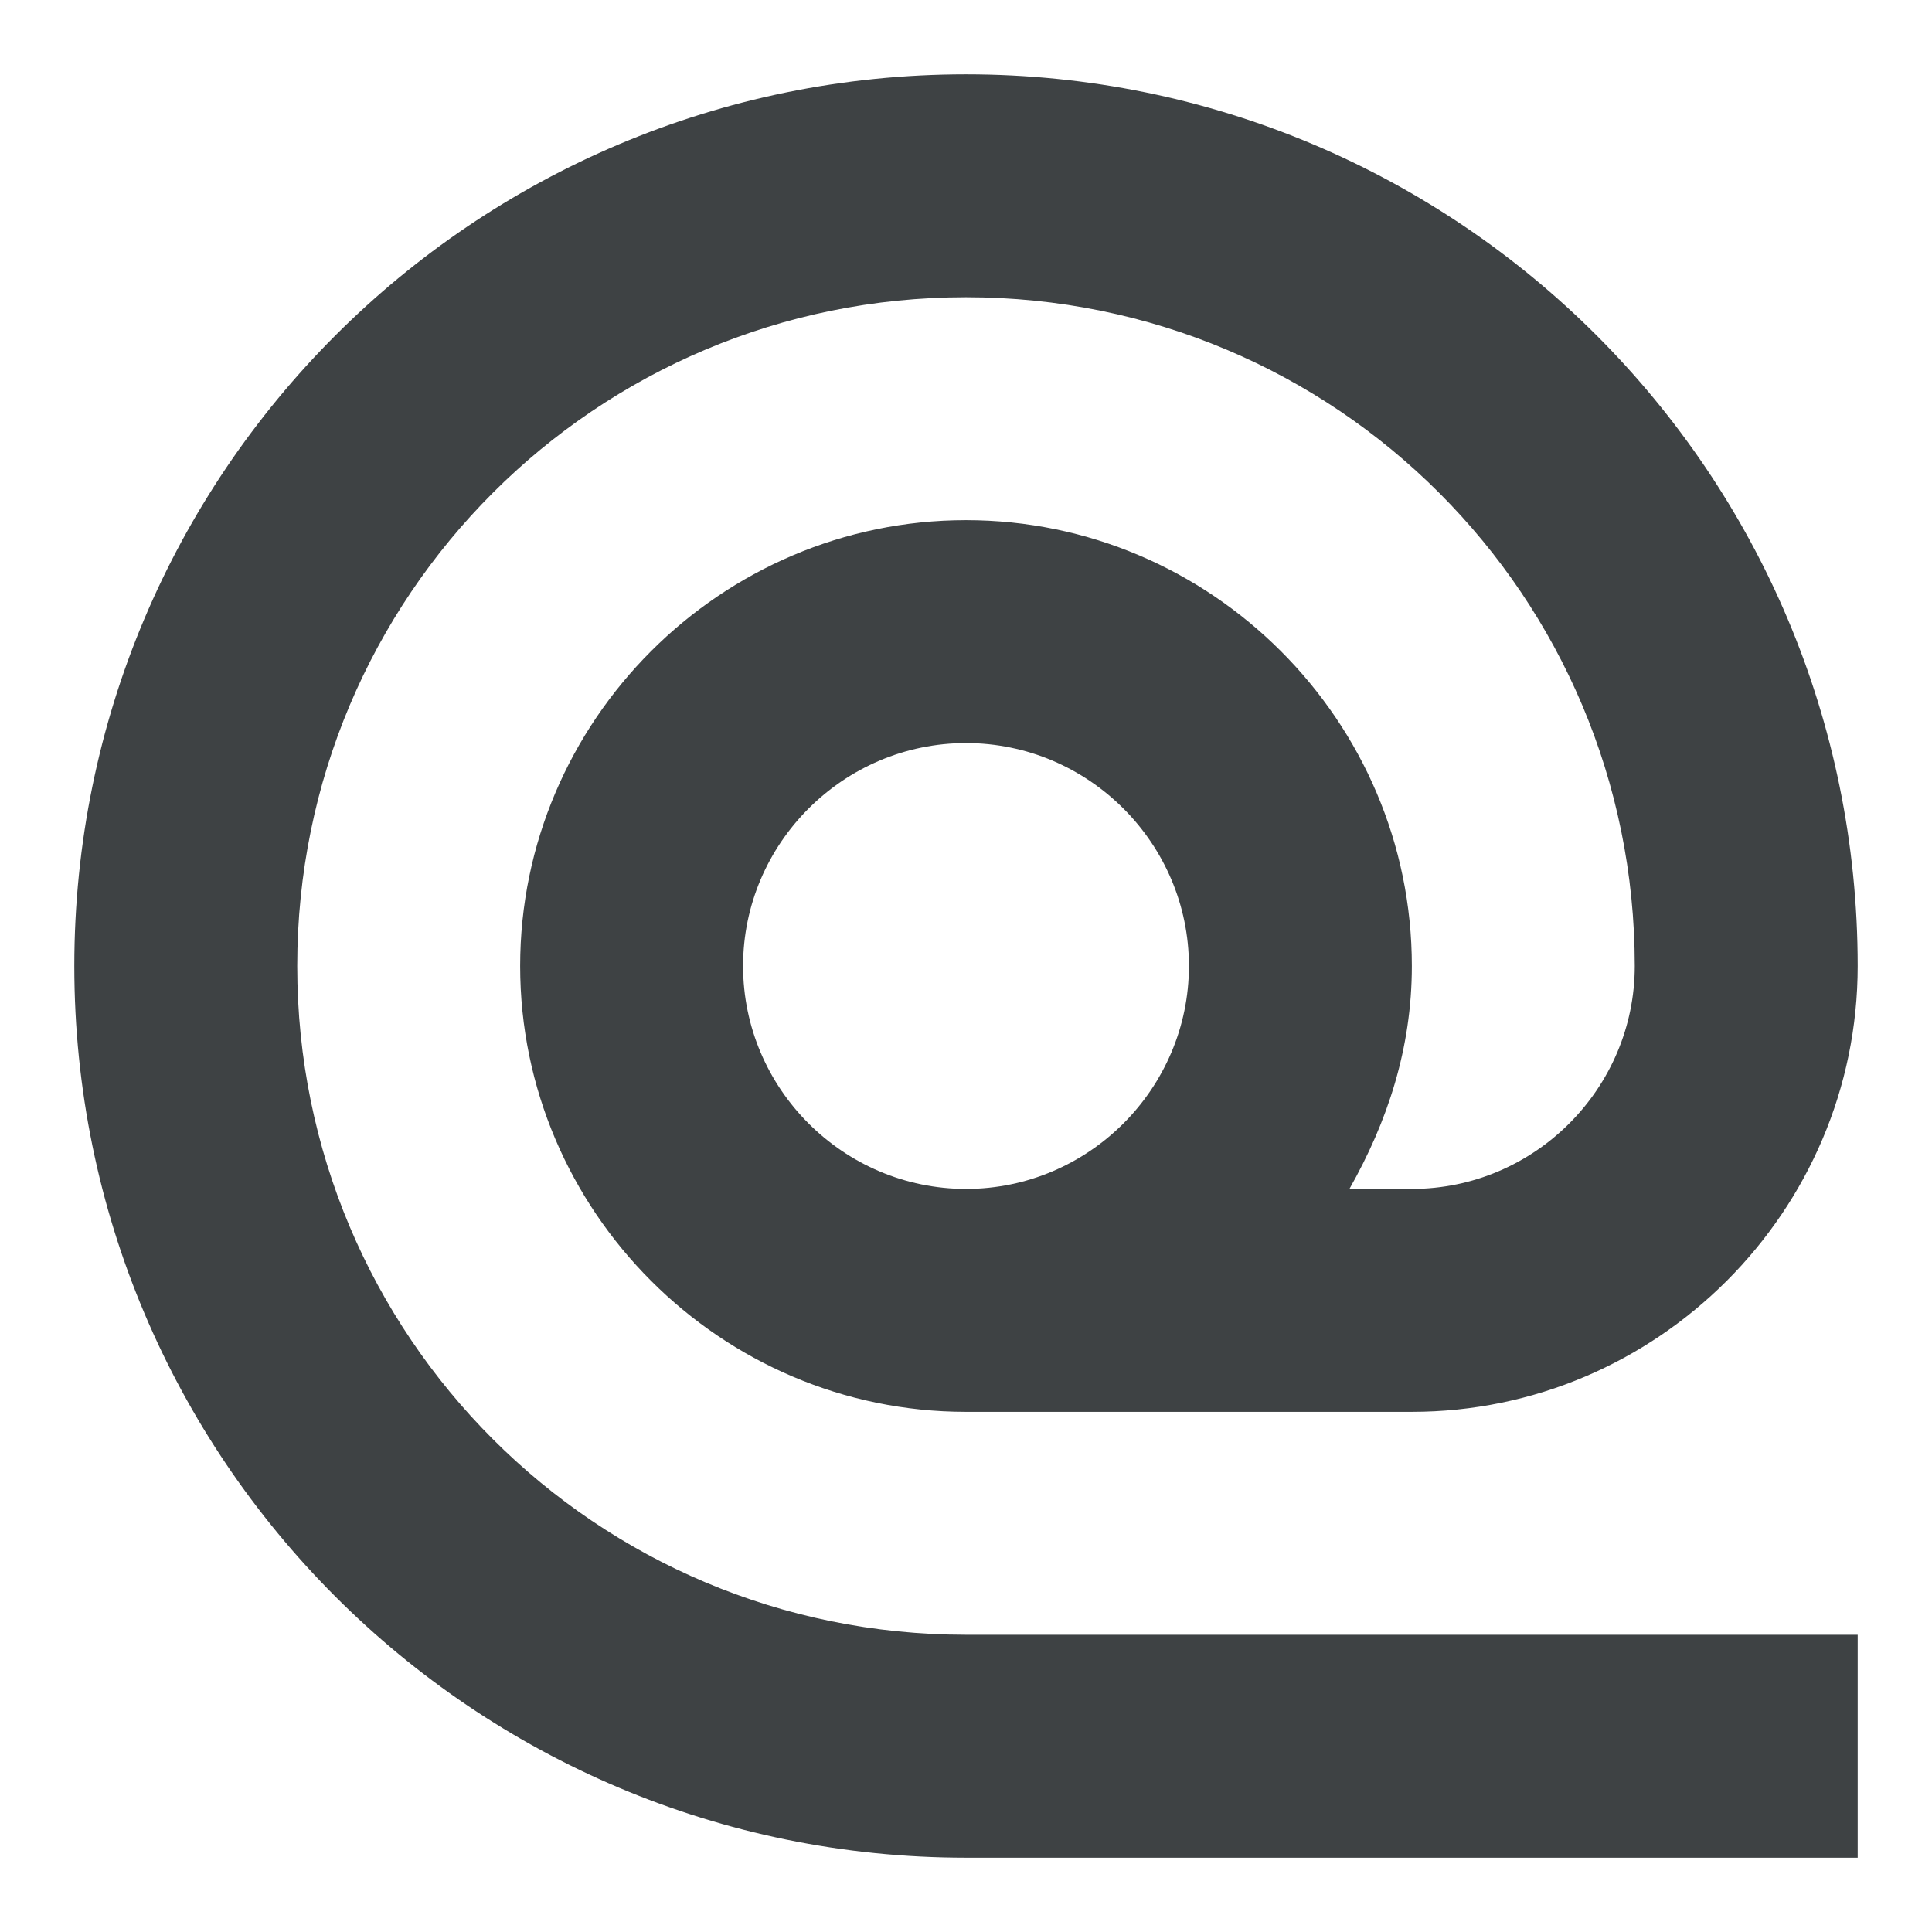 <svg width="13" height="13" viewBox="0 0 13 13" fill="none" xmlns="http://www.w3.org/2000/svg">
	<path d="M6.5 3.5C4.85 3.5 3.5 4.85 3.5 6.5C3.5 8.15 4.85 9.5 6.5 9.5H9.5C11.15 9.5 12.5 8.15 12.5 6.5C12.5 3.185 9.815 0.5 6.5 0.5C3.185 0.5 0.5 3.185 0.5 6.5C0.5 9.815 3.185 12.5 6.5 12.5H12.5V11H6.5C4.01 11 2 8.99 2 6.5C2 4.01 4.01 2 6.5 2C8.99 2 11 4.01 11 6.5C11 7.325 10.325 8 9.5 8H9.08C9.335 7.55 9.5 7.055 9.5 6.5C9.5 4.85 8.15 3.5 6.5 3.5ZM6.5 8C5.675 8 5 7.325 5 6.5C5 5.675 5.675 5 6.5 5C7.325 5 8 5.675 8 6.5C8 7.325 7.325 8 6.5 8Z" fill="#3E4244" />
</svg>
